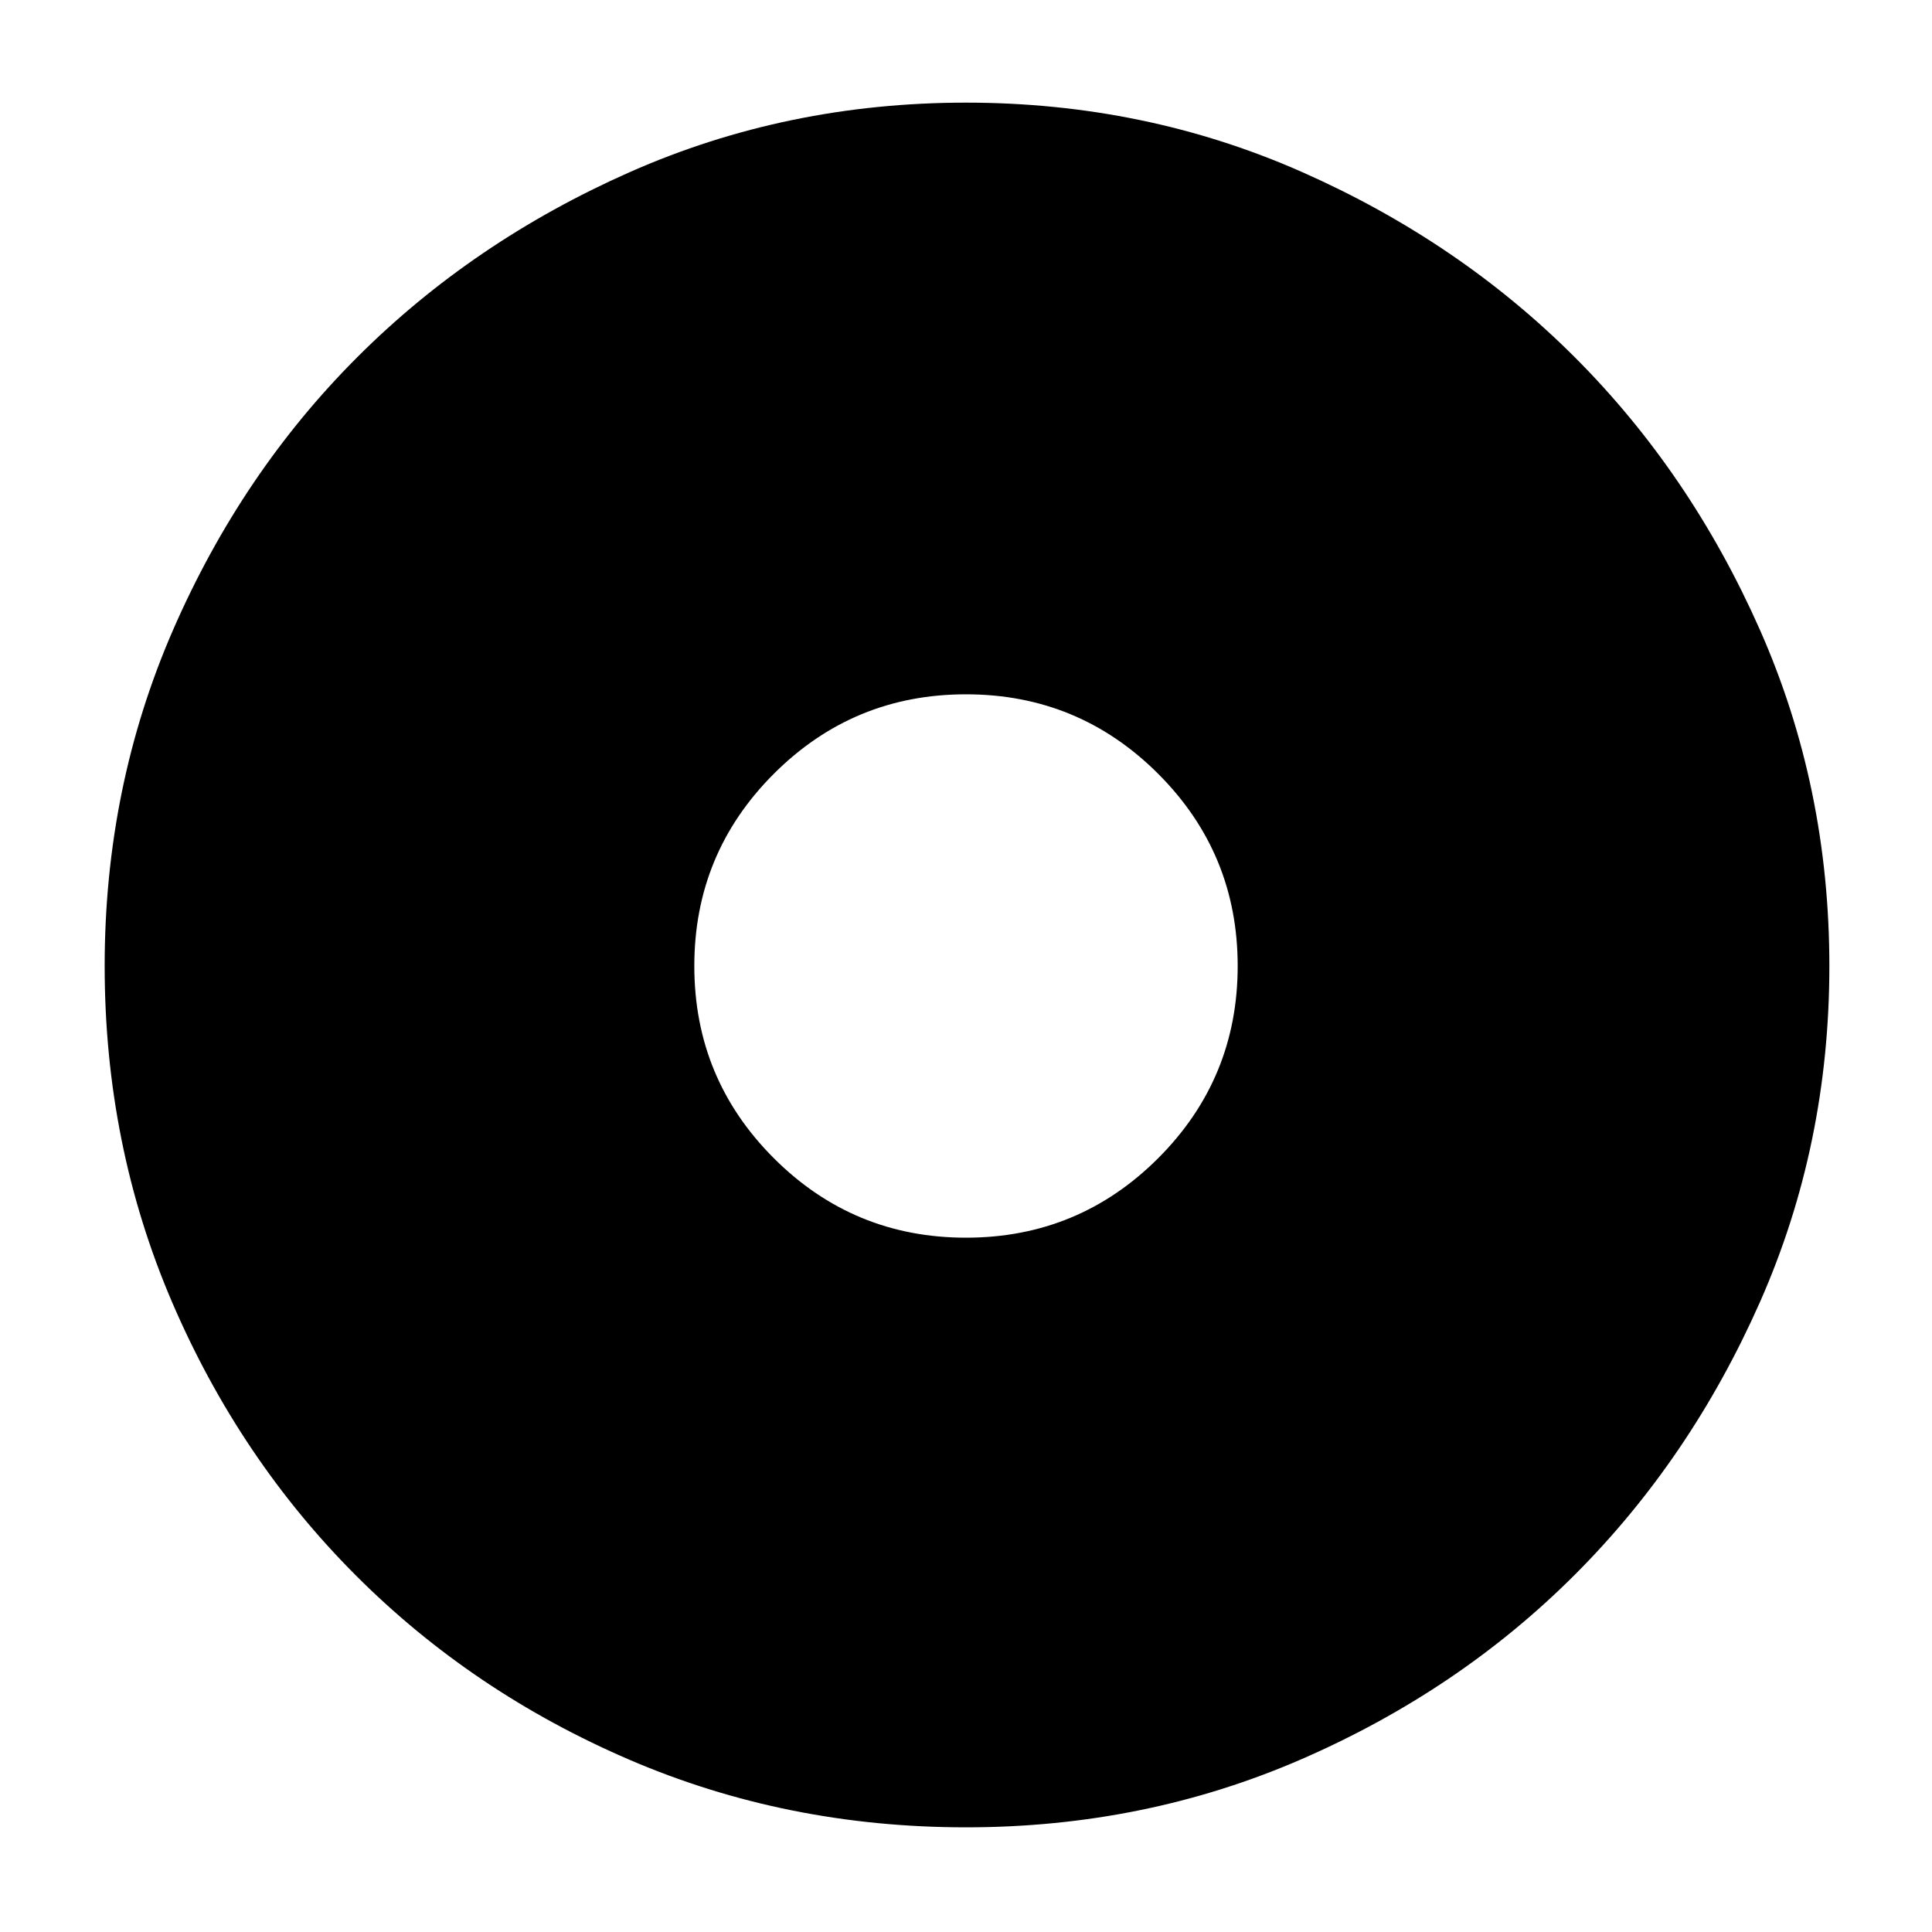 <svg xmlns="http://www.w3.org/2000/svg" height="40" width="40"><path d="M20 37.833Q16.292 37.833 13.042 36.438Q9.792 35.042 7.375 32.625Q4.958 30.208 3.562 26.958Q2.167 23.708 2.167 20Q2.167 16.292 3.583 13.042Q5 9.792 7.396 7.396Q9.792 5 13.042 3.562Q16.292 2.125 20 2.125Q23.708 2.125 26.958 3.562Q30.208 5 32.604 7.396Q35 9.792 36.438 13.042Q37.875 16.292 37.875 20Q37.875 23.708 36.438 26.958Q35 30.208 32.604 32.604Q30.208 35 26.958 36.417Q23.708 37.833 20 37.833ZM20 25.625Q22.333 25.625 23.979 23.979Q25.625 22.333 25.625 20Q25.625 17.667 23.979 16.021Q22.333 14.375 20 14.375Q17.667 14.375 16.021 16.021Q14.375 17.667 14.375 20Q14.375 22.333 16.021 23.979Q17.667 25.625 20 25.625Z"/></svg>